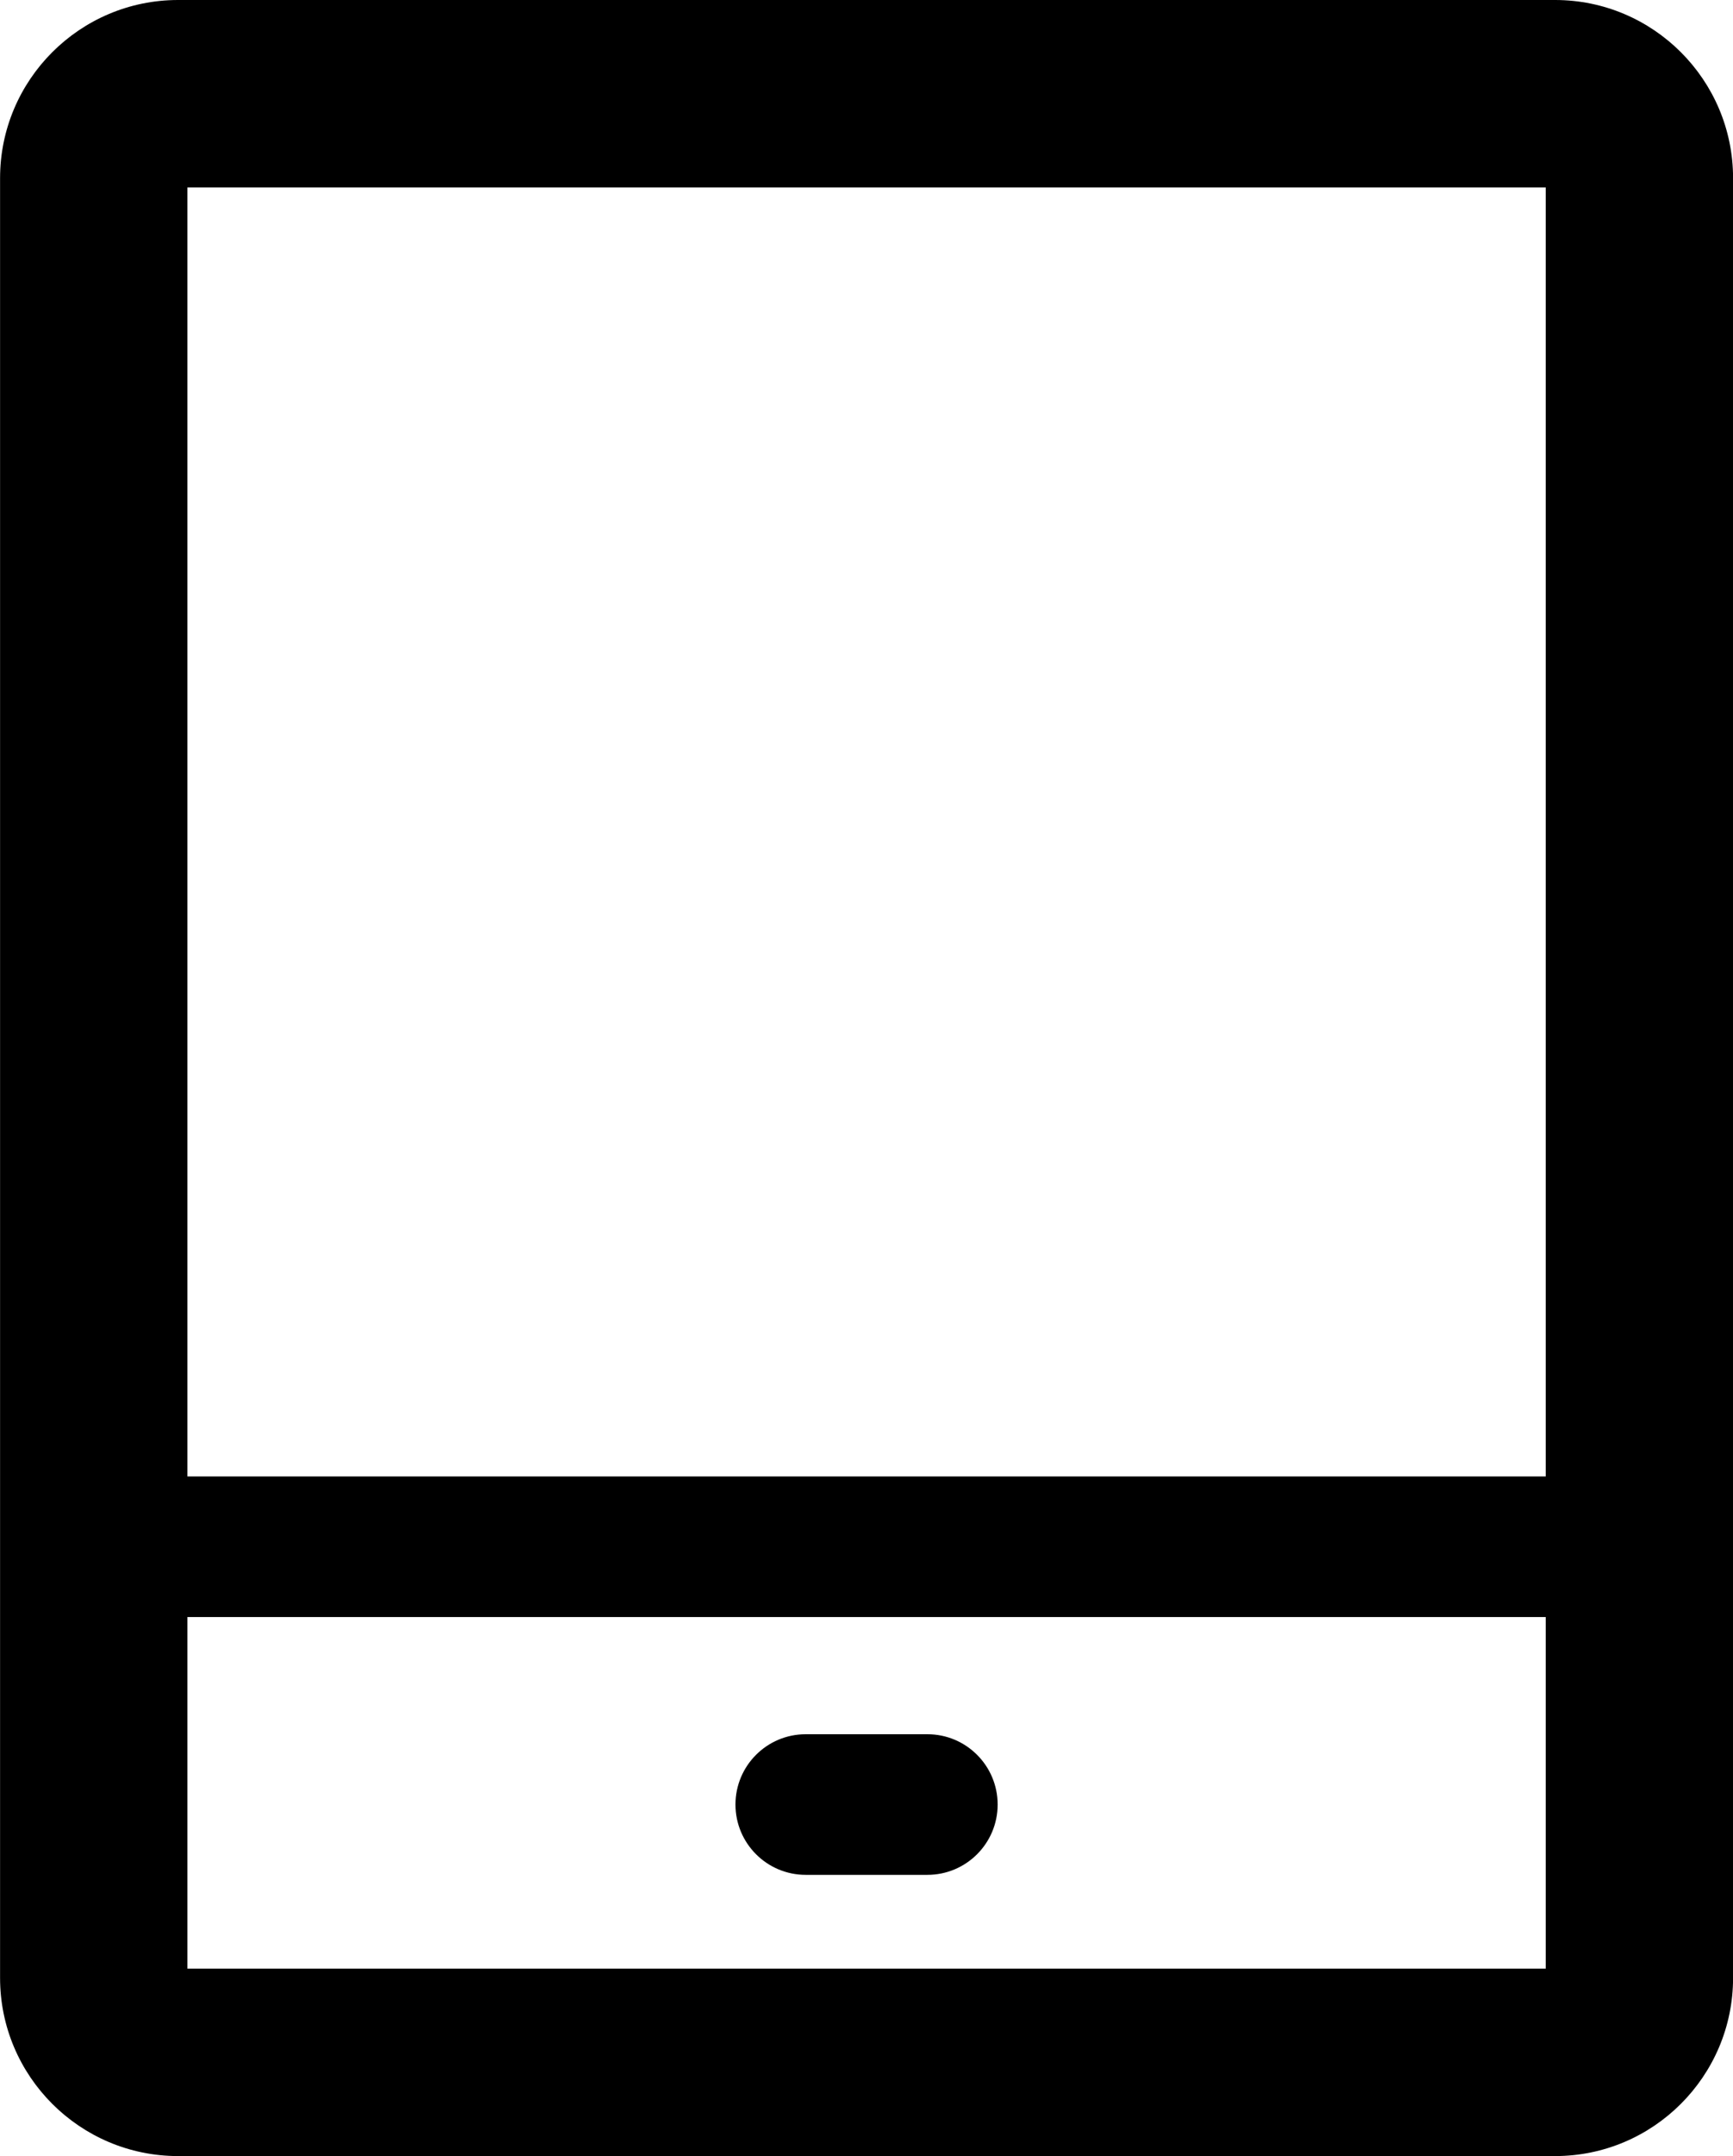 <?xml version="1.0" encoding="UTF-8"?>
<svg width="74px" height="92px" viewBox="0 0 74 92" version="1.1" xmlns="http://www.w3.org/2000/svg" xmlns:xlink="http://www.w3.org/1999/xlink">
    <!-- Generator: Sketch 48.1 (47250) - http://www.bohemiancoding.com/sketch -->
    <title>device-tablet</title>
    <desc>Created with Sketch.</desc>
    <defs></defs>
    <g id="dripicons-v2-by-amit-jakhu" stroke="none" stroke-width="1" fill="none" fill-rule="evenodd" transform="translate(-1846, -3125)">
        <path d="M1854.003,3209 L1912.003,3209 L1912.003,3194 L1854.003,3194 L1854.003,3209 Z M1854.003,3188 L1912.003,3188 L1912.003,3133 L1854.003,3133 L1854.003,3188 Z M1920.003,3132.6 L1920.003,3209.4 C1920.003,3213.591 1916.594,3217 1912.403,3217 L1853.603,3217 C1849.412,3217 1846.003,3213.591 1846.003,3209.4 L1846.003,3132.6 C1846.003,3128.409 1849.412,3125 1853.603,3125 L1912.403,3125 C1916.594,3125 1920.003,3128.409 1920.003,3132.6 L1920.003,3132.6 Z M1888.6,3202 C1888.6,3203.657 1887.257,3205 1885.6,3205 L1880.405,3205 C1878.748,3205 1877.405,3203.657 1877.405,3202 C1877.405,3200.343 1878.748,3199 1880.405,3199 L1885.6,3199 C1887.257,3199 1888.6,3200.343 1888.6,3202 L1888.6,3202 Z" id="device-tablet" fill="#000000"></path>
    </g>
</svg>